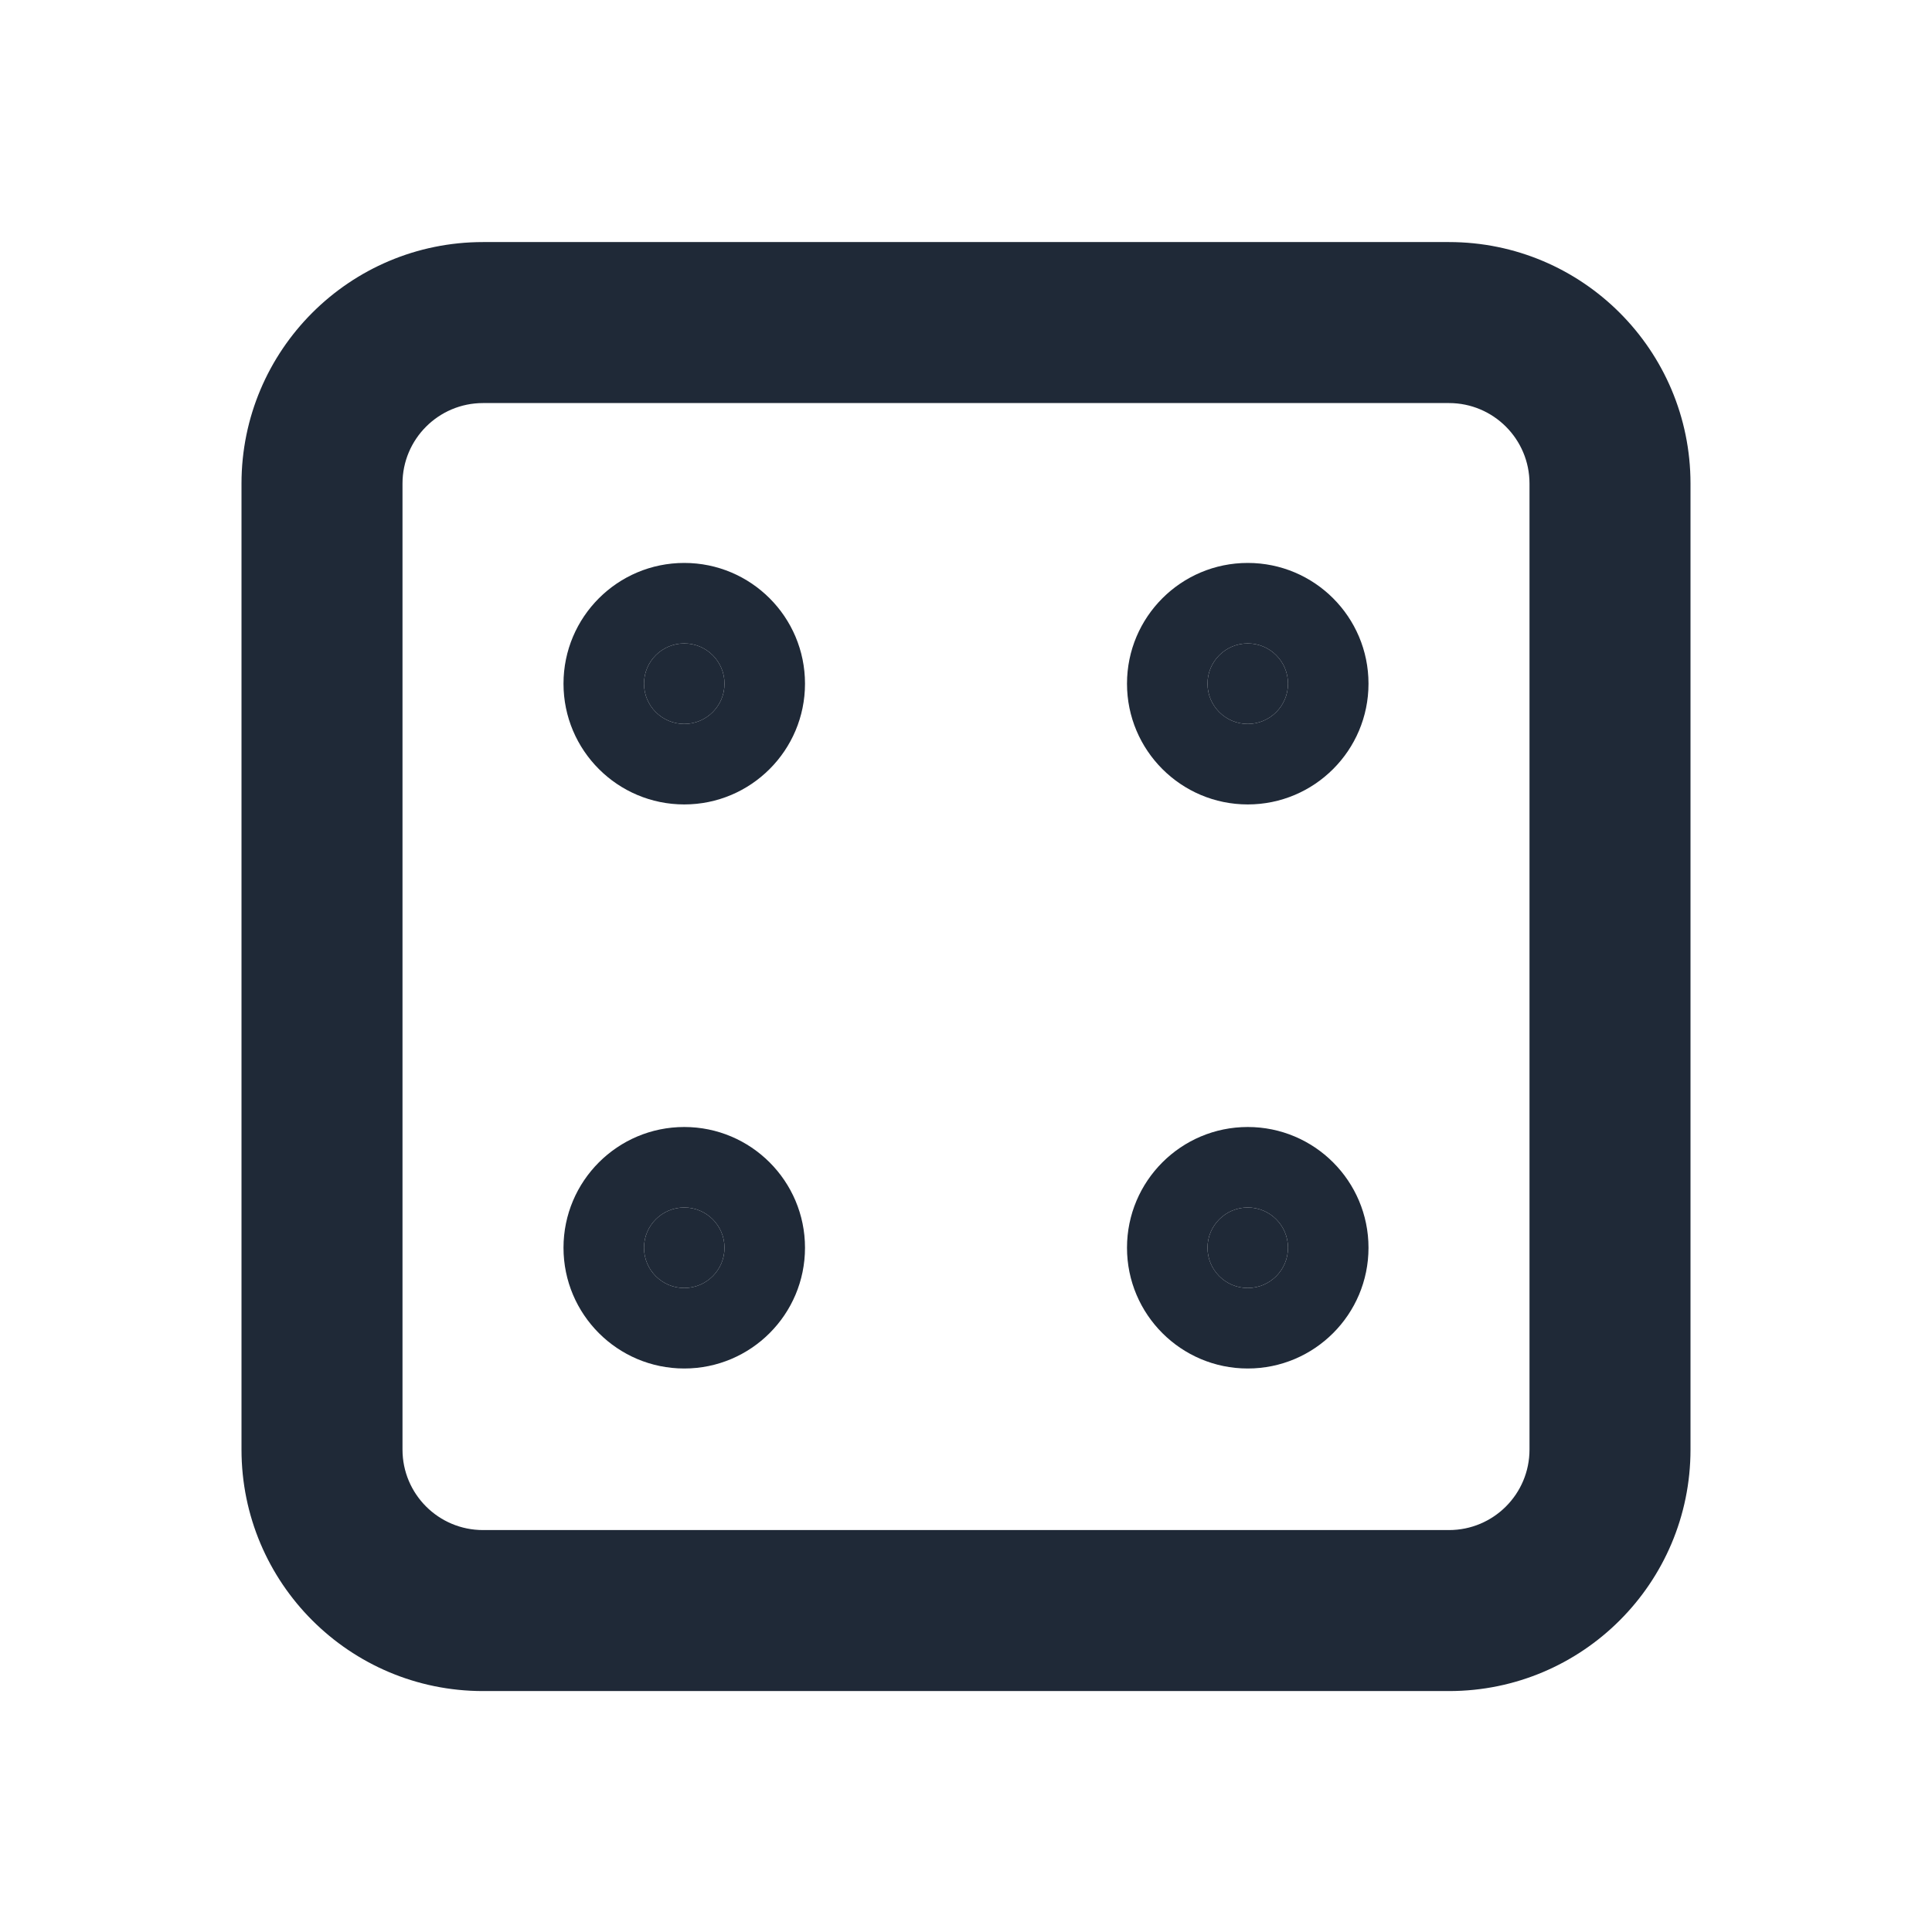 <svg width="24" height="24" viewBox="0 0 24 24" fill="none" xmlns="http://www.w3.org/2000/svg">
<path fill-rule="evenodd" clip-rule="evenodd" d="M6 5.007C5.448 5.007 5 5.455 5 6.007V18.007C5 18.56 5.448 19.007 6 19.007H18C18.552 19.007 19 18.56 19 18.007V6.007C19 5.455 18.552 5.007 18 5.007H6ZM3 6.007C3 4.351 4.343 3.007 6 3.007H18C19.657 3.007 21 4.351 21 6.007V18.007C21 19.664 19.657 21.007 18 21.007H6C4.343 21.007 3 19.664 3 18.007V6.007Z" fill="#1F2937"/>
<path d="M8.5 8.993C8.776 8.993 9 8.769 9 8.493C9 8.216 8.776 7.993 8.5 7.993C8.224 7.993 8 8.216 8 8.493C8 8.769 8.224 8.993 8.5 8.993Z" fill="#1F2937"/>
<path fill-rule="evenodd" clip-rule="evenodd" d="M8.5 8.993C8.776 8.993 9 8.769 9 8.493C9 8.216 8.776 7.993 8.5 7.993C8.224 7.993 8 8.216 8 8.493C8 8.769 8.224 8.993 8.5 8.993ZM7 8.493C7 7.664 7.672 6.993 8.5 6.993C9.328 6.993 10 7.664 10 8.493C10 9.321 9.328 9.993 8.5 9.993C7.672 9.993 7 9.321 7 8.493Z" fill="#1F2937"/>
<path d="M15.5 8.993C15.776 8.993 16 8.769 16 8.493C16 8.216 15.776 7.993 15.5 7.993C15.224 7.993 15 8.216 15 8.493C15 8.769 15.224 8.993 15.5 8.993Z" fill="#1F2937"/>
<path fill-rule="evenodd" clip-rule="evenodd" d="M15.5 8.993C15.776 8.993 16 8.769 16 8.493C16 8.216 15.776 7.993 15.5 7.993C15.224 7.993 15 8.216 15 8.493C15 8.769 15.224 8.993 15.5 8.993ZM14 8.493C14 7.664 14.672 6.993 15.5 6.993C16.328 6.993 17 7.664 17 8.493C17 9.321 16.328 9.993 15.5 9.993C14.672 9.993 14 9.321 14 8.493Z" fill="#1F2937"/>
<path d="M15.5 16C15.776 16 16 15.776 16 15.5C16 15.224 15.776 15 15.5 15C15.224 15 15 15.224 15 15.5C15 15.776 15.224 16 15.5 16Z" fill="#1F2937"/>
<path fill-rule="evenodd" clip-rule="evenodd" d="M15.5 16C15.776 16 16 15.776 16 15.5C16 15.224 15.776 15 15.5 15C15.224 15 15 15.224 15 15.5C15 15.776 15.224 16 15.5 16ZM14 15.5C14 14.672 14.672 14 15.5 14C16.328 14 17 14.672 17 15.5C17 16.328 16.328 17 15.5 17C14.672 17 14 16.328 14 15.5Z" fill="#1F2937"/>
<path d="M8.5 16C8.776 16 9 15.776 9 15.5C9 15.224 8.776 15 8.5 15C8.224 15 8 15.224 8 15.5C8 15.776 8.224 16 8.5 16Z" fill="#1F2937"/>
<path fill-rule="evenodd" clip-rule="evenodd" d="M8.5 16C8.776 16 9 15.776 9 15.5C9 15.224 8.776 15 8.5 15C8.224 15 8 15.224 8 15.5C8 15.776 8.224 16 8.5 16ZM7 15.5C7 14.672 7.672 14 8.5 14C9.328 14 10 14.672 10 15.5C10 16.328 9.328 17 8.5 17C7.672 17 7 16.328 7 15.5Z" fill="#1F2937"/>
</svg>
